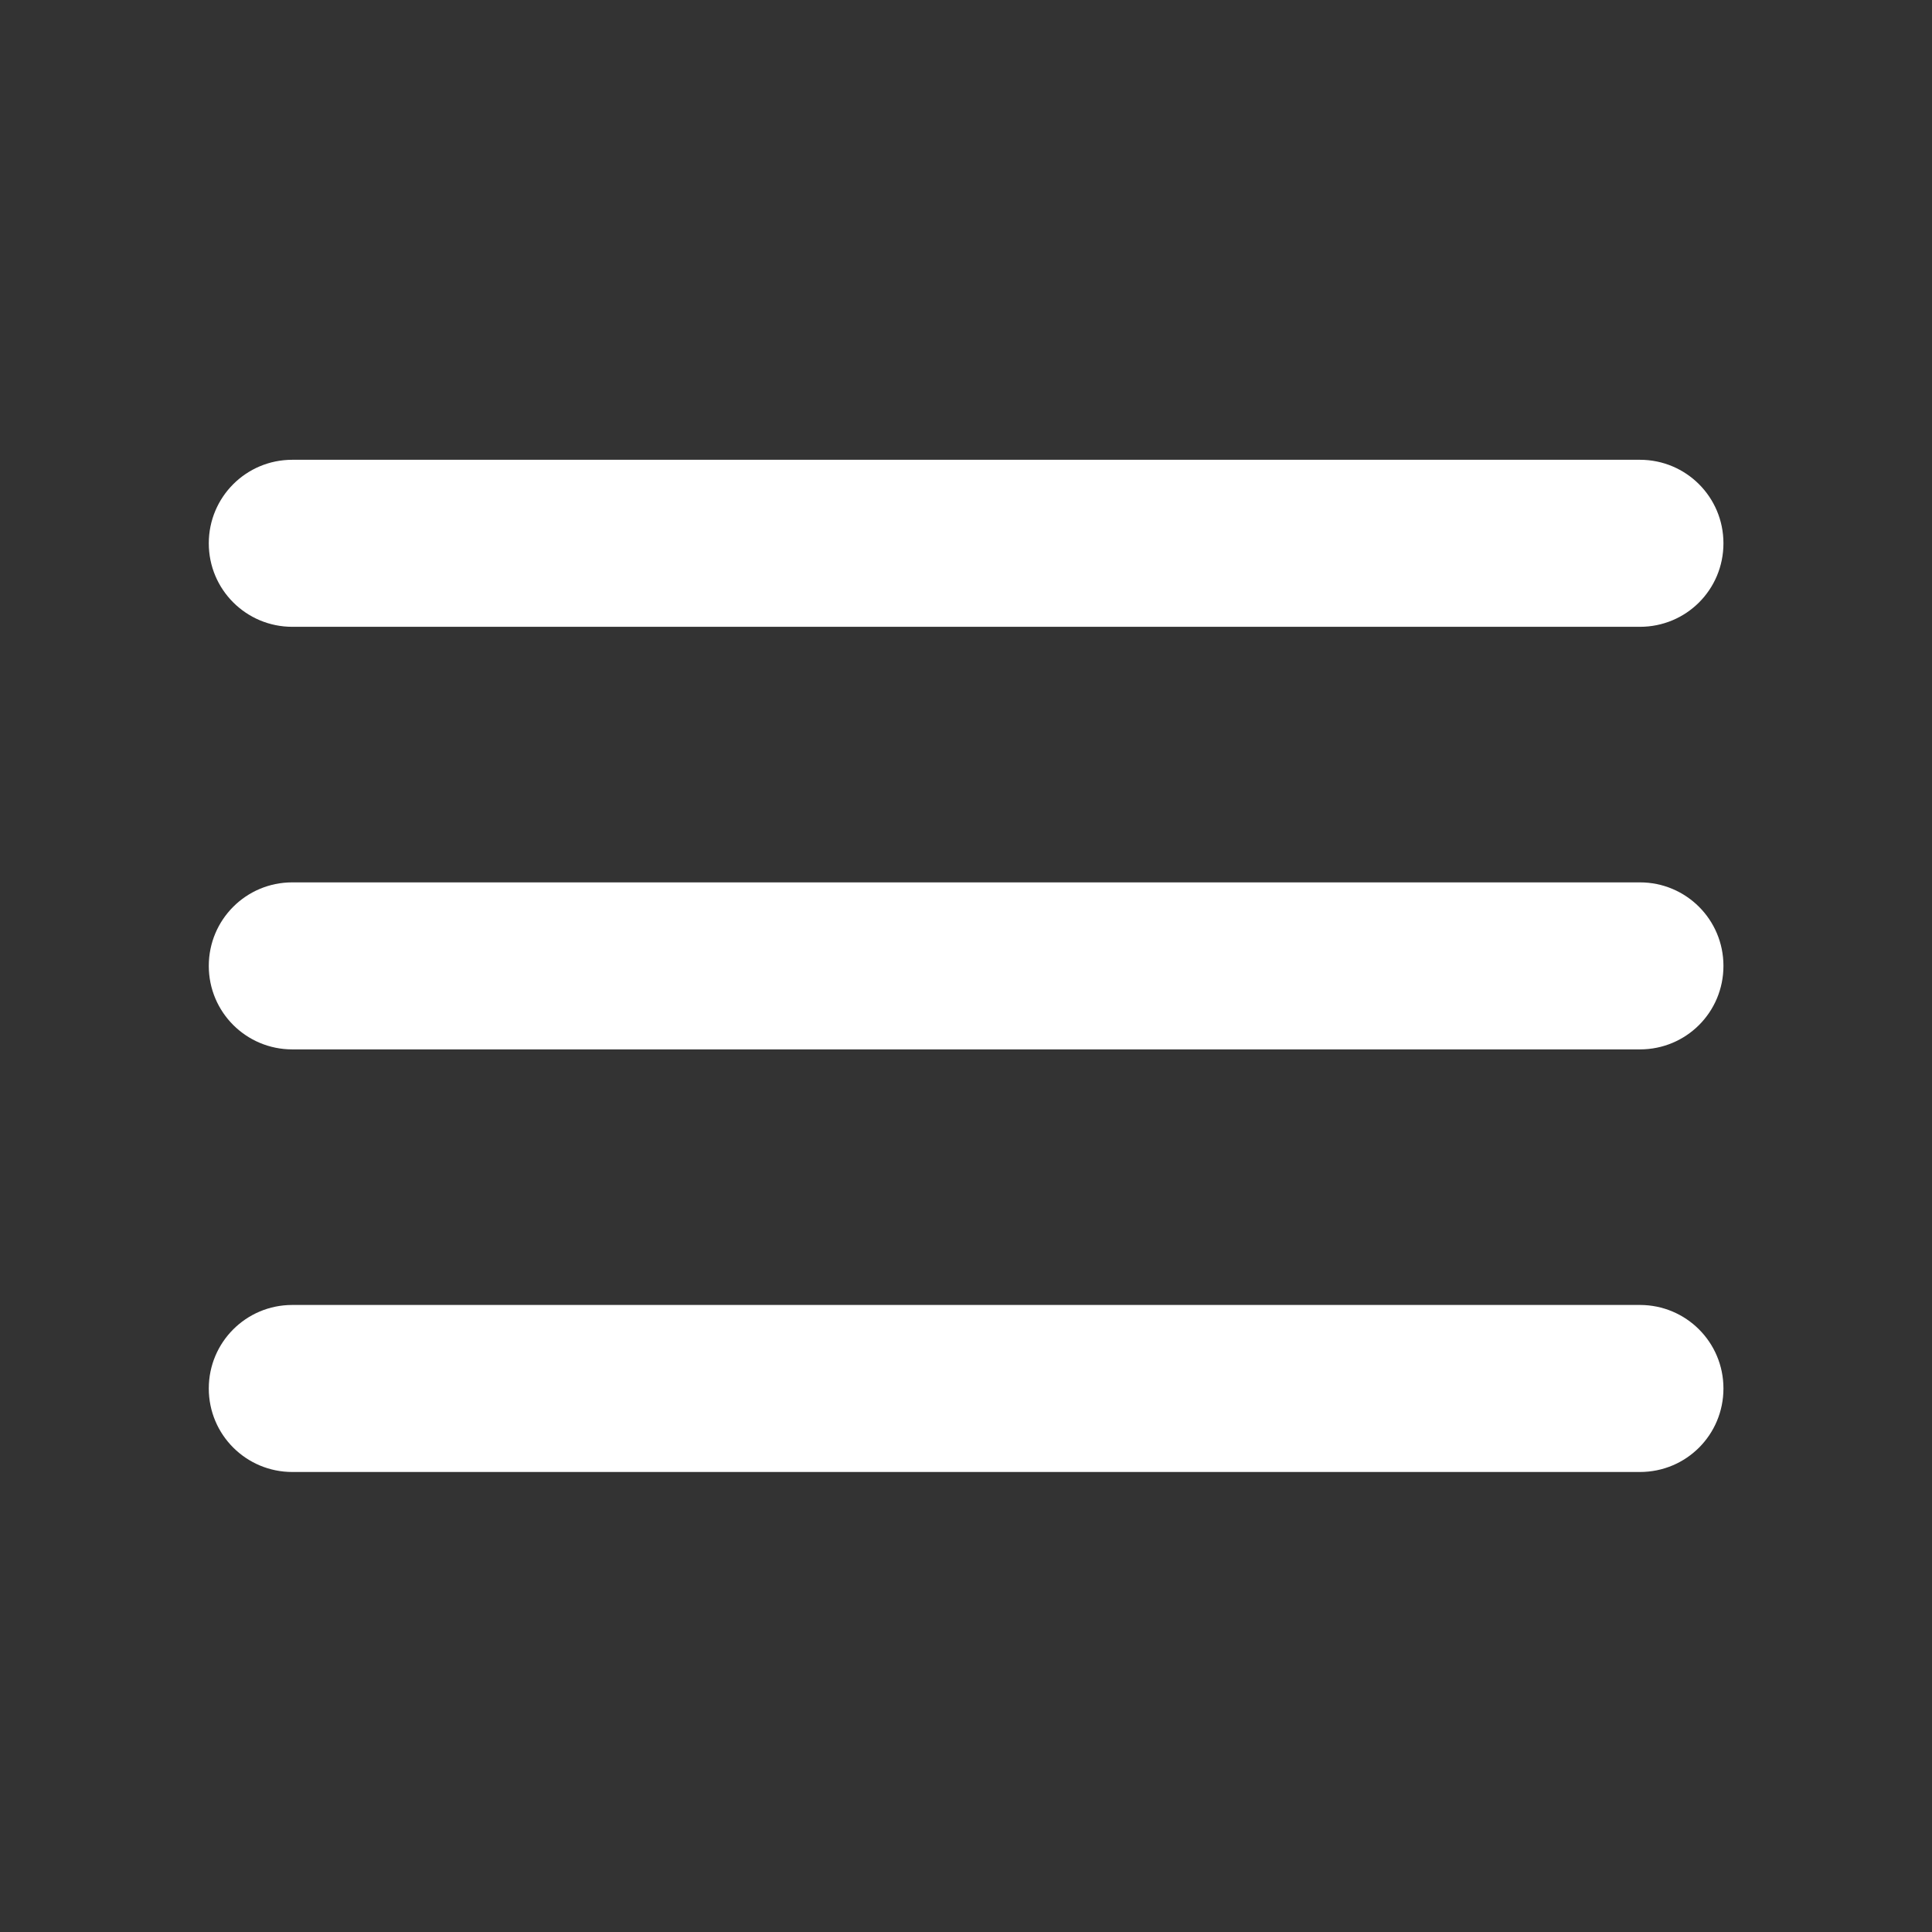 <?xml version="1.0" encoding="UTF-8" standalone="no"?>
<svg
   xmlns:dc="http://purl.org/dc/elements/1.1/"
   xmlns:cc="http://creativecommons.org/ns#"
   xmlns:rdf="http://www.w3.org/1999/02/22-rdf-syntax-ns#"
   xmlns:svg="http://www.w3.org/2000/svg"
   xmlns="http://www.w3.org/2000/svg"
   version="1.1"
   id="svg2"
   viewBox="0 0 8.467 8.467"
   height="32"
   width="32">
  <rect x="0" y="0" width="8.467" height="8.467" fill="#333333" stroke="none"/>
  <defs
     id="defs4" />
  <g
     transform="translate(0,-288.533)"
     id="layer1">
    <path
       id="rect4141"
       d="m 1.281,290.548 c -0.203,0 -0.366,0.164 -0.366,0.366 0,0.203 0.164,0.366 0.366,0.366 l 5.906,0 c 0.203,0 0.366,-0.163 0.366,-0.366 0,-0.203 -0.164,-0.366 -0.366,-0.366 l -5.906,0 z m 0,1.852 c -0.203,0 -0.366,0.164 -0.366,0.366 0,0.203 0.164,0.366 0.366,0.366 l 5.906,0 c 0.203,0 0.366,-0.163 0.366,-0.366 0,-0.203 -0.164,-0.366 -0.366,-0.366 l -5.906,0 z m 0,1.852 c -0.203,0 -0.366,0.164 -0.366,0.366 0,0.203 0.164,0.366 0.366,0.366 l 5.906,0 c 0.203,0 0.366,-0.163 0.366,-0.366 0,-0.203 -0.164,-0.366 -0.366,-0.366 l -5.906,0 z"
       style="fill:#ffffff;fill-opacity:1;stroke:none;stroke-width:0.159;stroke-miterlimit:4;stroke-dasharray:none" />
  </g>
</svg>
